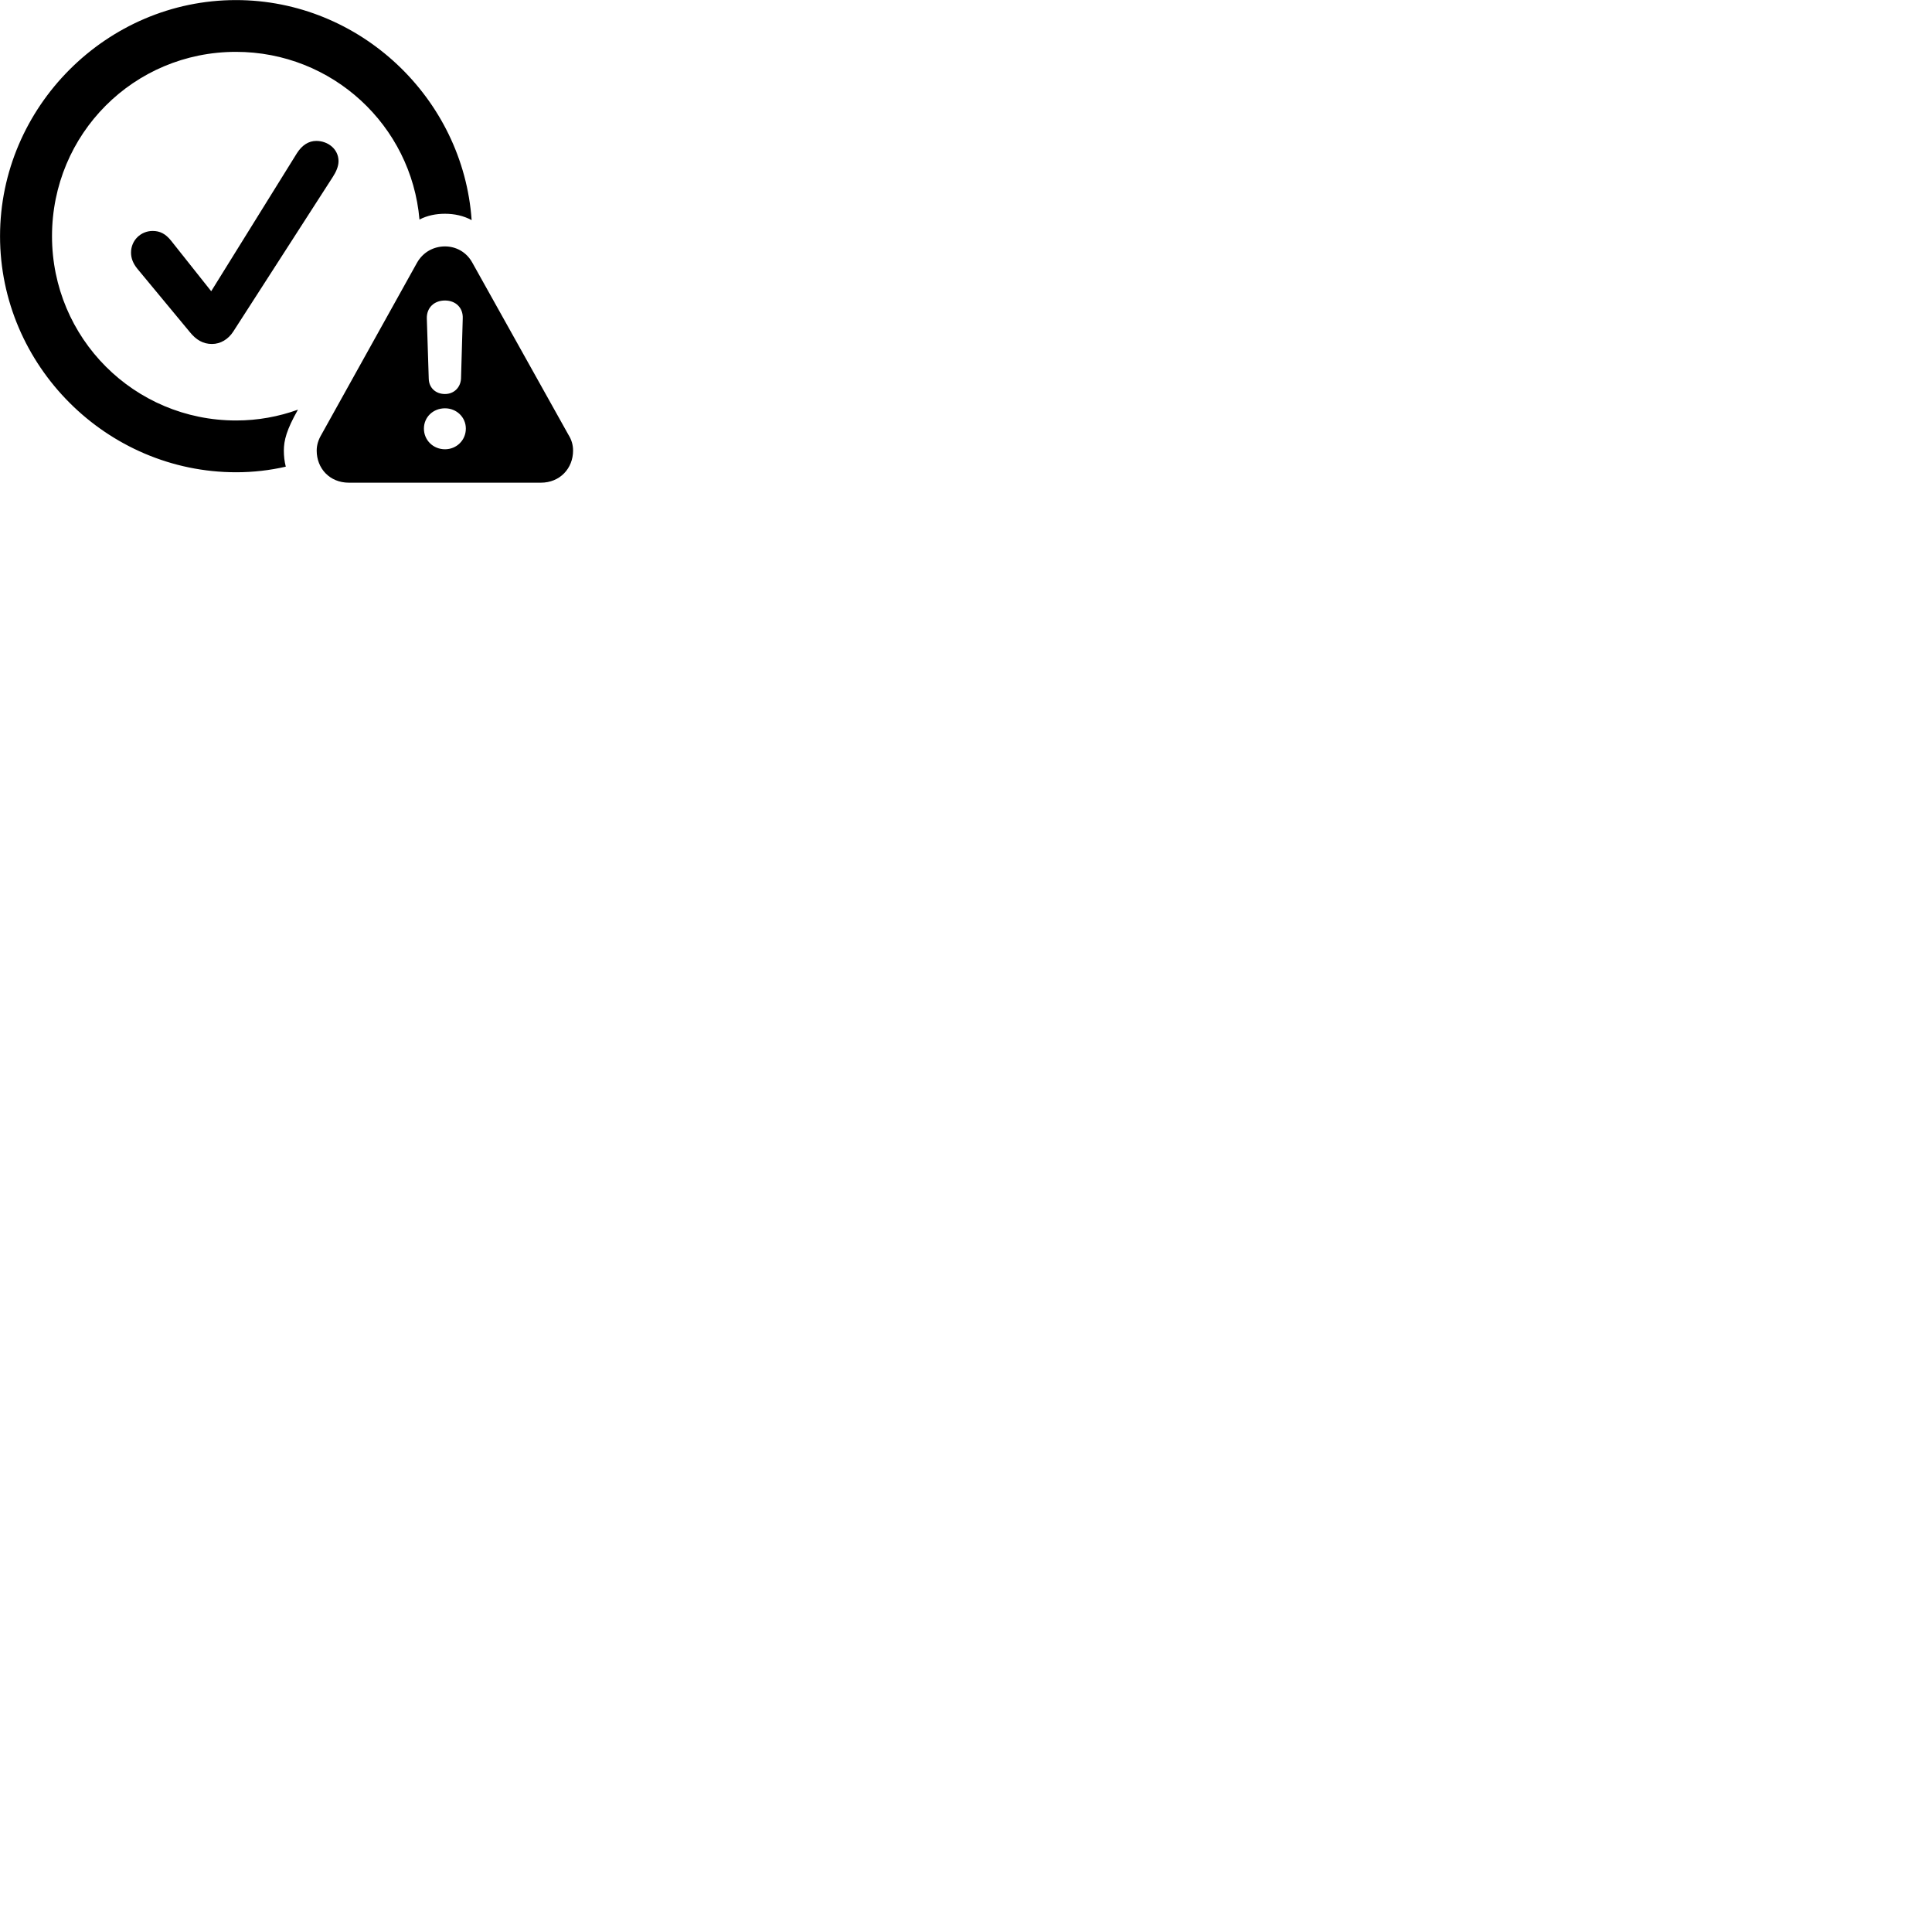 
        <svg xmlns="http://www.w3.org/2000/svg" viewBox="0 0 100 100">
            <path d="M12.222 24.444C13.102 24.444 13.972 24.344 14.792 24.154C14.722 23.884 14.692 23.604 14.692 23.324C14.692 22.794 14.832 22.244 15.422 21.204C14.422 21.564 13.352 21.764 12.222 21.764C6.942 21.764 2.692 17.504 2.692 12.224C2.692 6.934 6.922 2.684 12.212 2.684C17.202 2.684 21.292 6.494 21.712 11.364C22.112 11.154 22.562 11.064 23.032 11.064C23.512 11.064 23.992 11.164 24.412 11.394C23.972 5.074 18.622 0.004 12.212 0.004C5.522 0.004 0.002 5.534 0.002 12.224C0.002 18.924 5.522 24.444 12.222 24.444ZM10.972 17.804C11.412 17.804 11.812 17.564 12.072 17.164L17.222 9.164C17.392 8.904 17.522 8.614 17.522 8.344C17.522 7.714 16.972 7.294 16.372 7.294C15.982 7.294 15.642 7.504 15.372 7.924L10.932 15.074L8.852 12.454C8.562 12.094 8.272 11.954 7.902 11.954C7.282 11.954 6.782 12.444 6.782 13.074C6.782 13.374 6.892 13.644 7.112 13.914L9.822 17.184C10.152 17.594 10.512 17.804 10.972 17.804ZM18.062 24.984H27.992C28.992 24.984 29.662 24.234 29.662 23.324C29.662 23.044 29.592 22.774 29.422 22.504L24.452 13.604C24.142 13.034 23.592 12.754 23.032 12.754C22.462 12.754 21.902 13.034 21.582 13.604L16.632 22.504C16.472 22.774 16.392 23.044 16.392 23.324C16.392 24.234 17.052 24.984 18.062 24.984ZM23.032 20.394C22.542 20.394 22.202 20.064 22.192 19.604L22.092 16.474C22.082 15.934 22.462 15.554 23.032 15.554C23.582 15.554 23.972 15.924 23.952 16.474L23.862 19.604C23.832 20.064 23.492 20.394 23.032 20.394ZM23.032 23.254C22.422 23.254 21.942 22.784 21.942 22.184C21.942 21.584 22.422 21.134 23.032 21.134C23.632 21.134 24.112 21.594 24.112 22.184C24.112 22.784 23.632 23.254 23.032 23.254Z" />
        </svg>
    
